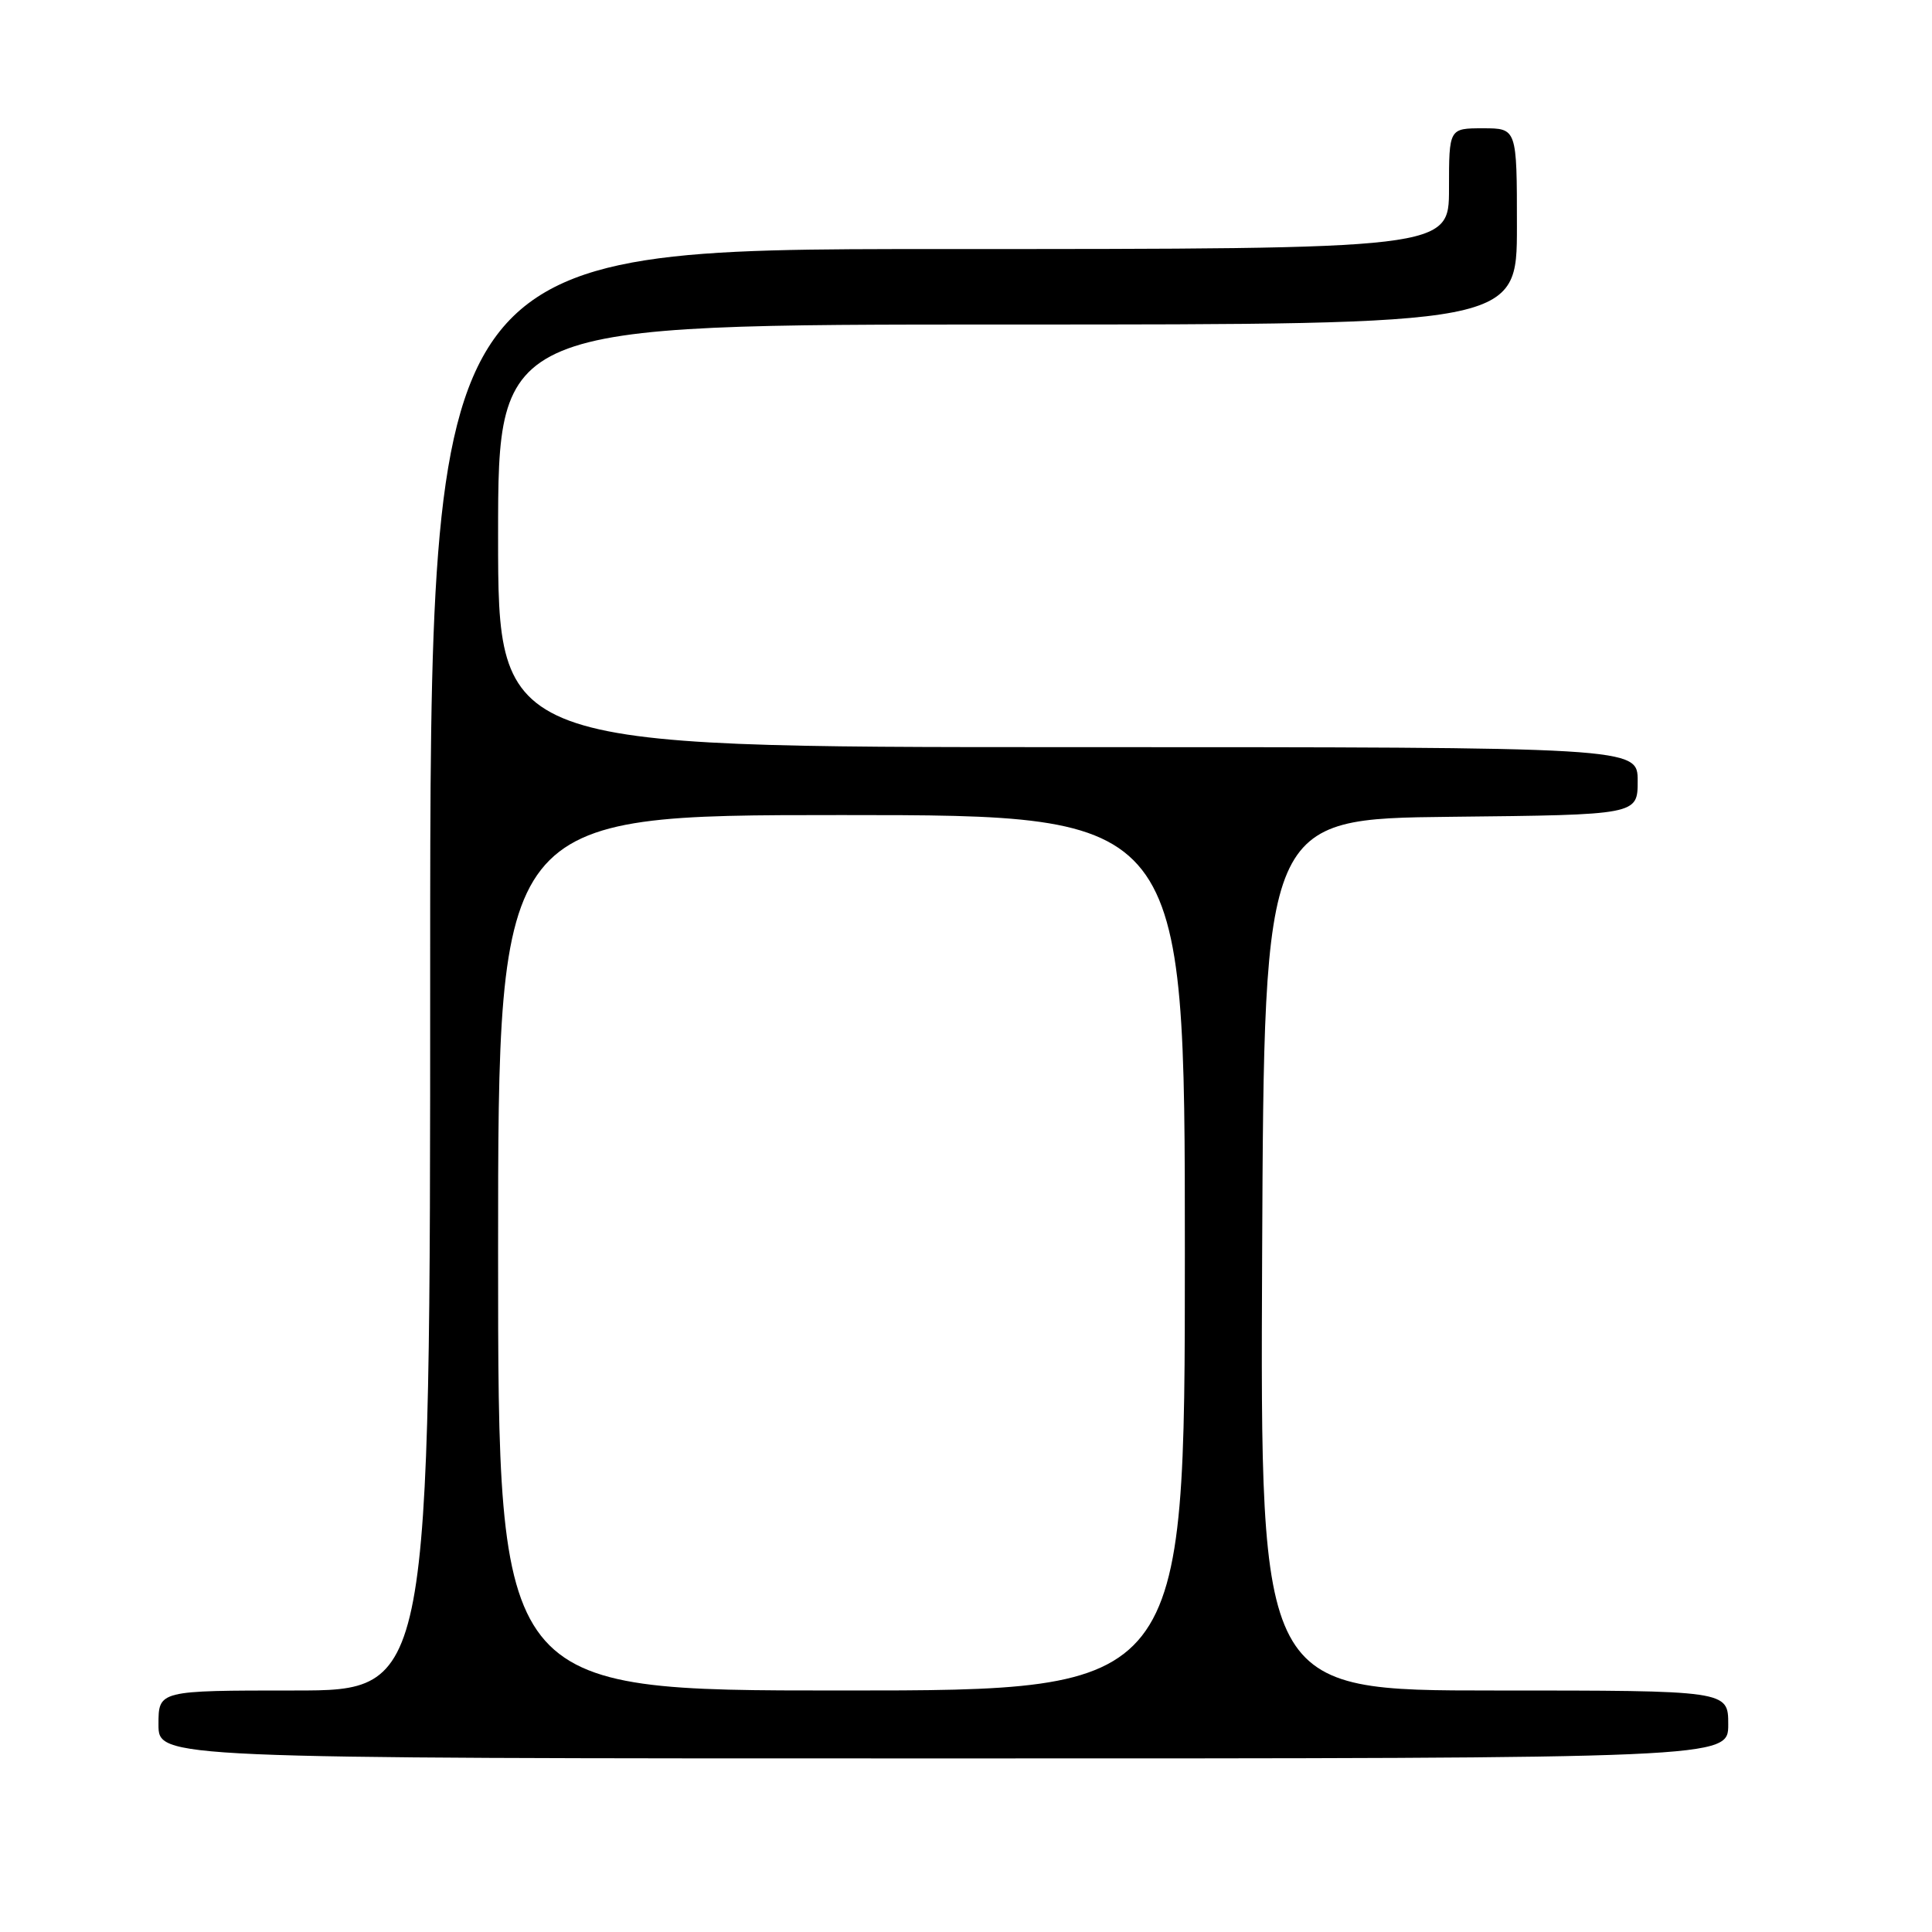 <?xml version="1.0" encoding="UTF-8" standalone="no"?>
<!DOCTYPE svg PUBLIC "-//W3C//DTD SVG 1.1//EN" "http://www.w3.org/Graphics/SVG/1.1/DTD/svg11.dtd" >
<svg xmlns="http://www.w3.org/2000/svg" xmlns:xlink="http://www.w3.org/1999/xlink" version="1.1" viewBox="0 0 256 256">
 <g >
 <path fill="currentColor"
d=" M 229.00 228.50 C 229.00 224.00 229.00 224.00 197.99 224.00 C 166.98 224.00 166.98 224.00 167.24 166.25 C 167.50 108.50 167.50 108.50 192.25 108.23 C 217.00 107.97 217.00 107.97 217.00 103.48 C 217.00 99.00 217.00 99.00 141.50 99.00 C 66.00 99.00 66.00 99.00 66.00 71.00 C 66.00 43.00 66.00 43.00 133.50 43.00 C 201.00 43.00 201.00 43.00 201.00 30.00 C 201.00 17.00 201.00 17.00 196.50 17.00 C 192.00 17.00 192.00 17.00 192.00 25.00 C 192.00 33.00 192.00 33.00 124.50 33.00 C 57.00 33.00 57.00 33.00 57.00 128.50 C 57.00 224.00 57.00 224.00 39.00 224.00 C 21.00 224.00 21.00 224.00 21.00 228.50 C 21.00 233.00 21.00 233.00 125.00 233.00 C 229.00 233.00 229.00 233.00 229.00 228.50 Z  M 66.00 166.00 C 66.00 108.00 66.00 108.00 111.50 108.00 C 157.00 108.00 157.00 108.00 157.00 166.00 C 157.00 224.00 157.00 224.00 111.50 224.00 C 66.00 224.00 66.00 224.00 66.00 166.00 Z "/>
</g>
</svg>